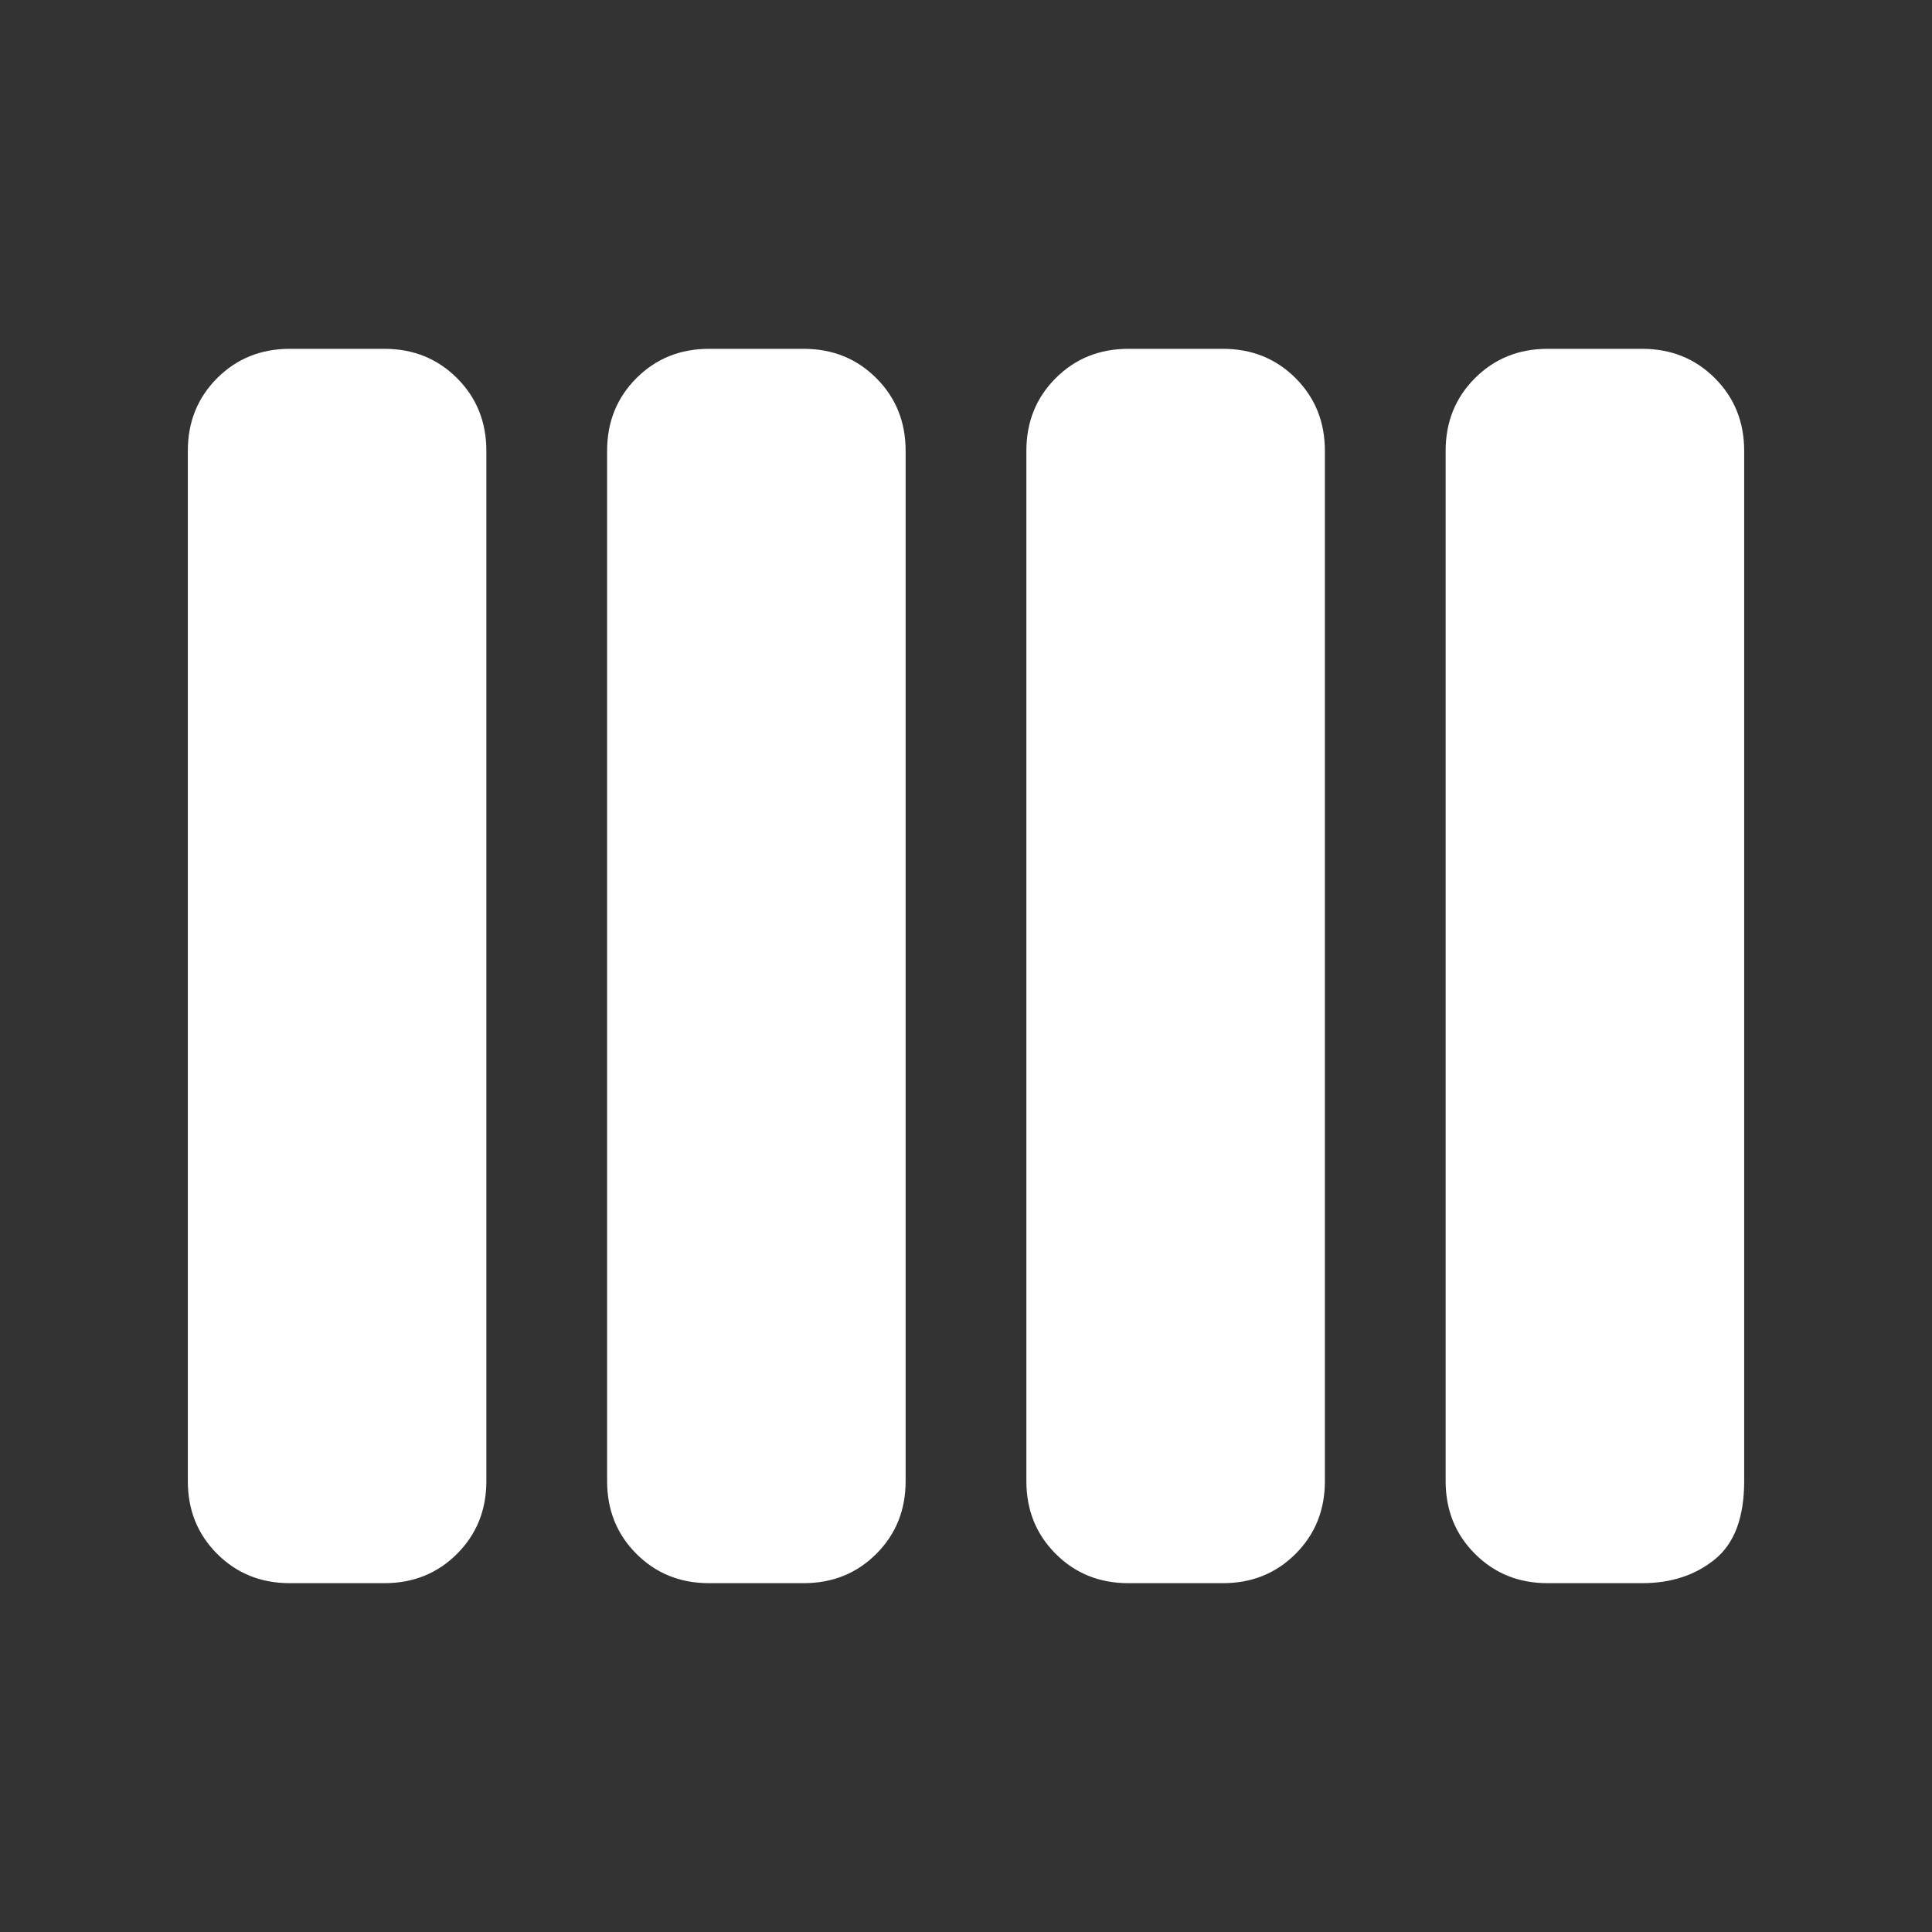 <svg xmlns="http://www.w3.org/2000/svg" height="40px" viewBox="0 -960 960 960" width="40px" fill="#FFFFFF"><rect x="0" y="-960" width="960" height="960" fill="#333333" stroke="none"/><path d="M560.67-173.33q-21.54 0-36.1-14.57Q510-202.47 510-224v-512q0-21.53 14.57-36.1 14.56-14.57 36.1-14.57h47q21.53 0 36.1 14.57 14.56 14.57 14.56 36.1v512q0 21.53-14.56 36.1-14.57 14.57-36.1 14.57h-47Zm-208.34 0q-21.53 0-36.1-14.57-14.56-14.57-14.56-36.1v-512q0-21.53 14.56-36.1 14.57-14.57 36.1-14.57h47q21.54 0 36.1 14.57Q450-757.53 450-736v512q0 21.53-14.57 36.1-14.56 14.57-36.1 14.57h-47Zm-208.33 0q-21.53 0-36.1-14.57T93.33-224v-512q0-21.53 14.57-36.1t36.1-14.57h47q21.53 0 36.1 14.57t14.57 36.1v512q0 21.53-14.57 36.1T191-173.33h-47Zm625 0q-21.53 0-36.1-14.57T718.33-224v-512q0-21.53 14.57-36.1t36.1-14.57h47q21.53 0 36.1 14.57t14.57 36.1v512q0 27-14.57 38.83-14.57 11.84-36.1 11.84h-47Z"/></svg>